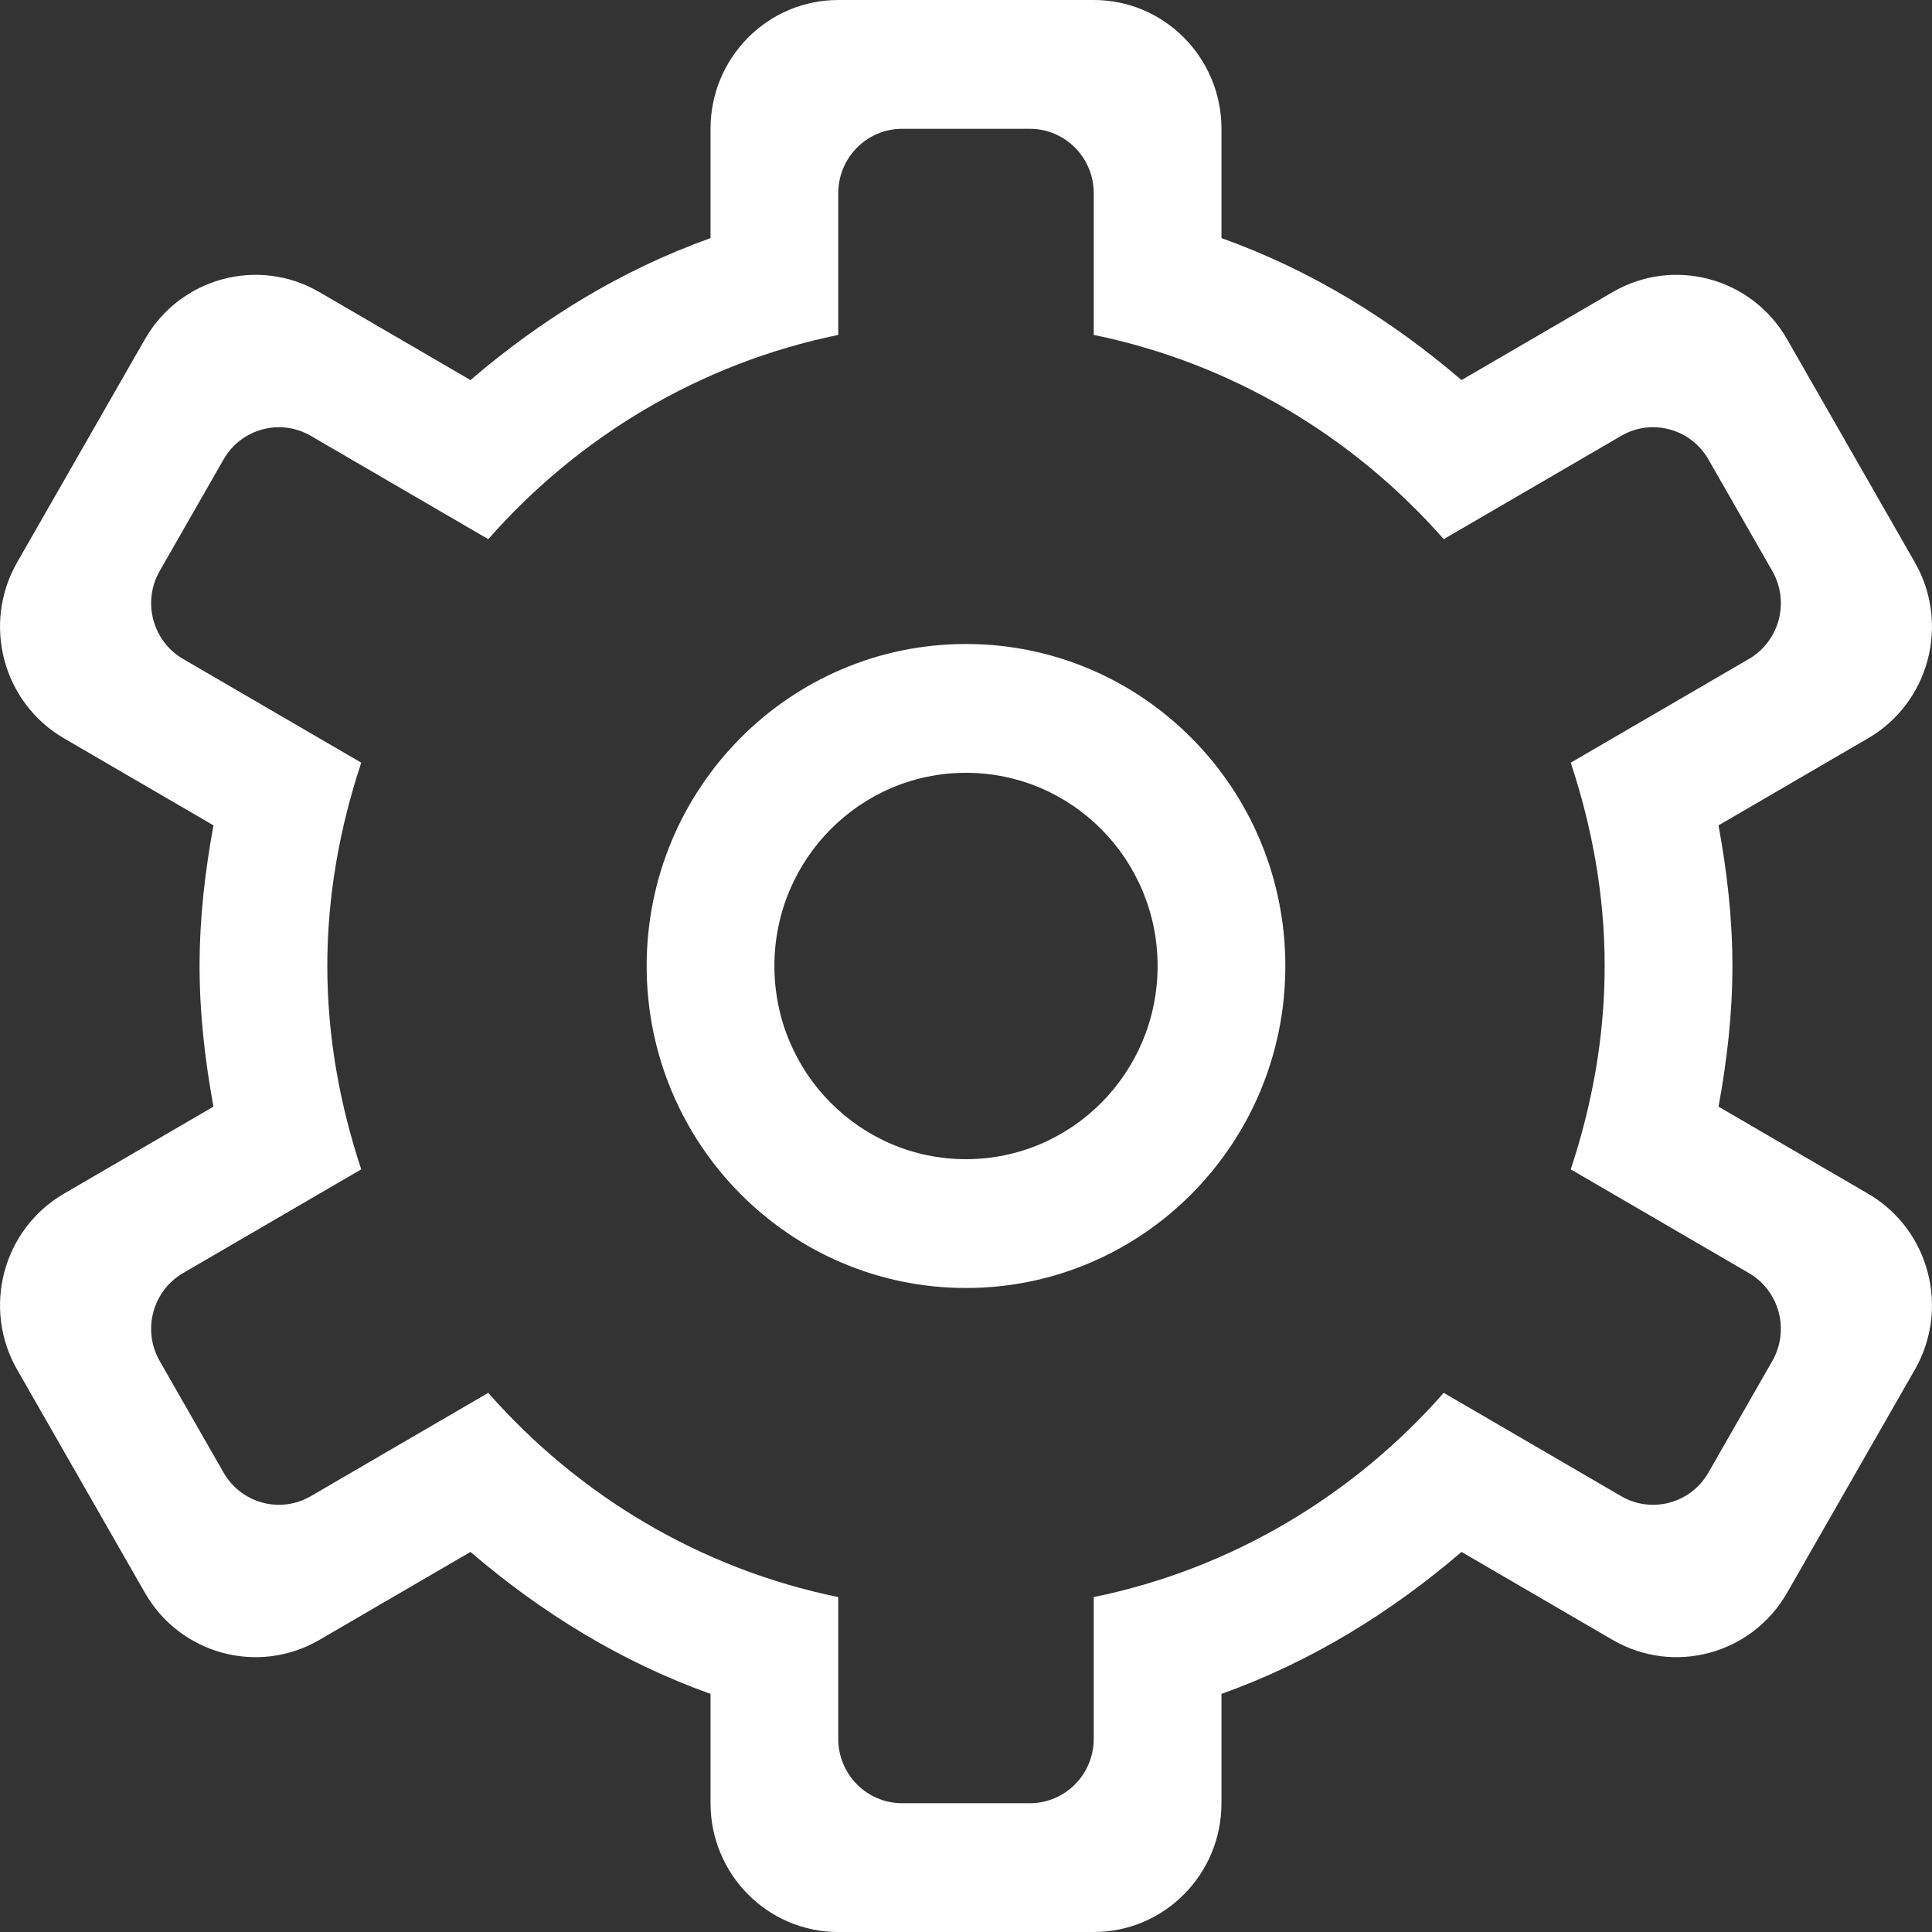 <?xml version="1.0" standalone="no"?><!DOCTYPE svg PUBLIC "-//W3C//DTD SVG 1.1//EN" "http://www.w3.org/Graphics/SVG/1.1/DTD/svg11.dtd"><svg t="1708847860108" class="icon" viewBox="0 0 1024 1024" version="1.1" xmlns="http://www.w3.org/2000/svg" p-id="4476" xmlns:xlink="http://www.w3.org/1999/xlink" width="200" height="200"><rect x="0" y="0" width="1024" height="1024" fill="#333333" stroke="none"/><path d="M990.126 391.307l-79.272 46.152c4.446 24.238 7.363 48.998 7.363 74.547 0 25.545-2.916 50.305-7.361 74.539l79.272 46.148c32.381 18.85 43.477 60.604 24.781 93.254l-67.701 118.243c-18.694 32.647-60.103 43.833-92.486 24.988l-80.085-46.627c-37.419 32.119-79.954 58.368-127.23 75.244l0 57.938c0 37.704-30.312 68.268-67.703 68.268l-135.406 0c-37.39 0-67.703-30.566-67.703-68.268l0-57.938c-47.276-16.878-89.811-43.127-127.23-75.244l-80.085 46.627c-32.383 18.848-73.789 7.662-92.482-24.988L9.091 725.944c-18.694-32.647-7.6-74.402 24.781-93.254l79.272-46.148c-4.444-24.232-7.361-48.994-7.361-74.539 0-25.549 2.916-50.309 7.361-74.549l-79.272-46.148c-32.381-18.85-43.475-60.604-24.781-93.254L76.798 179.814c18.692-32.653 60.099-43.844 92.482-24.99l80.087 46.623c37.419-32.121 79.954-58.368 127.228-75.244L376.594 68.27C376.594 30.566 406.906 0 444.297 0l135.406 0c37.39 0 67.703 30.566 67.703 68.27l0 57.934c47.274 16.878 89.809 43.123 127.228 75.244l80.087-46.623c32.383-18.854 73.791-7.664 92.486 24.99l67.701 118.239C1033.603 330.701 1022.507 372.457 990.126 391.307zM939.352 302.629l-33.851-59.124c-9.347-16.323-30.052-21.92-46.242-12.497l-94.054 54.759c-47.741-54.301-112.257-93.254-185.5-108.249L579.704 102.396c0-18.85-15.155-34.126-33.851-34.126l-67.705 0c-18.696 0-33.851 15.276-33.851 34.126l0 75.123c-73.243 14.995-137.759 53.948-185.5 108.249l-94.054-54.759c-16.189-9.423-36.893-3.826-46.242 12.497l-33.851 59.124c-9.347 16.323-3.799 37.202 12.39 46.627l94.431 54.972c-11.25 33.958-17.986 69.997-17.986 107.778 0 37.773 6.734 73.812 17.983 107.768l-94.431 54.977c-16.189 9.427-21.737 30.302-12.39 46.627l33.851 59.118c9.349 16.331 30.052 21.924 46.242 12.493l94.05-54.755c47.743 54.301 112.259 93.254 185.504 108.245l0 75.129c0 18.848 15.155 34.126 33.851 34.126l67.705 0c18.696 0 33.851-15.28 33.851-34.126l0-75.129c73.245-14.993 137.761-53.946 185.502-108.245l94.052 54.755c16.189 9.429 36.895 3.838 46.242-12.493l33.851-59.118c9.347-16.325 3.799-37.2-12.39-46.627l-94.431-54.977c11.25-33.954 17.983-69.994 17.983-107.768 0-37.779-6.734-73.816-17.983-107.774l94.431-54.974C943.151 339.831 948.697 318.951 939.352 302.629zM512.002 682.662c-93.479 0-169.257-76.409-169.257-170.658 0-94.259 75.778-170.674 169.257-170.674 93.477 0 169.257 76.415 169.257 170.674C681.257 606.255 605.478 682.662 512.002 682.662zM512.002 409.602c-56.089 0-101.554 45.844-101.554 102.402 0 56.549 45.468 102.39 101.554 102.39 56.084 0 101.552-45.838 101.552-102.39C613.554 455.447 568.086 409.602 512.002 409.602z" p-id="4477" fill="#ffffff"></path></svg>
